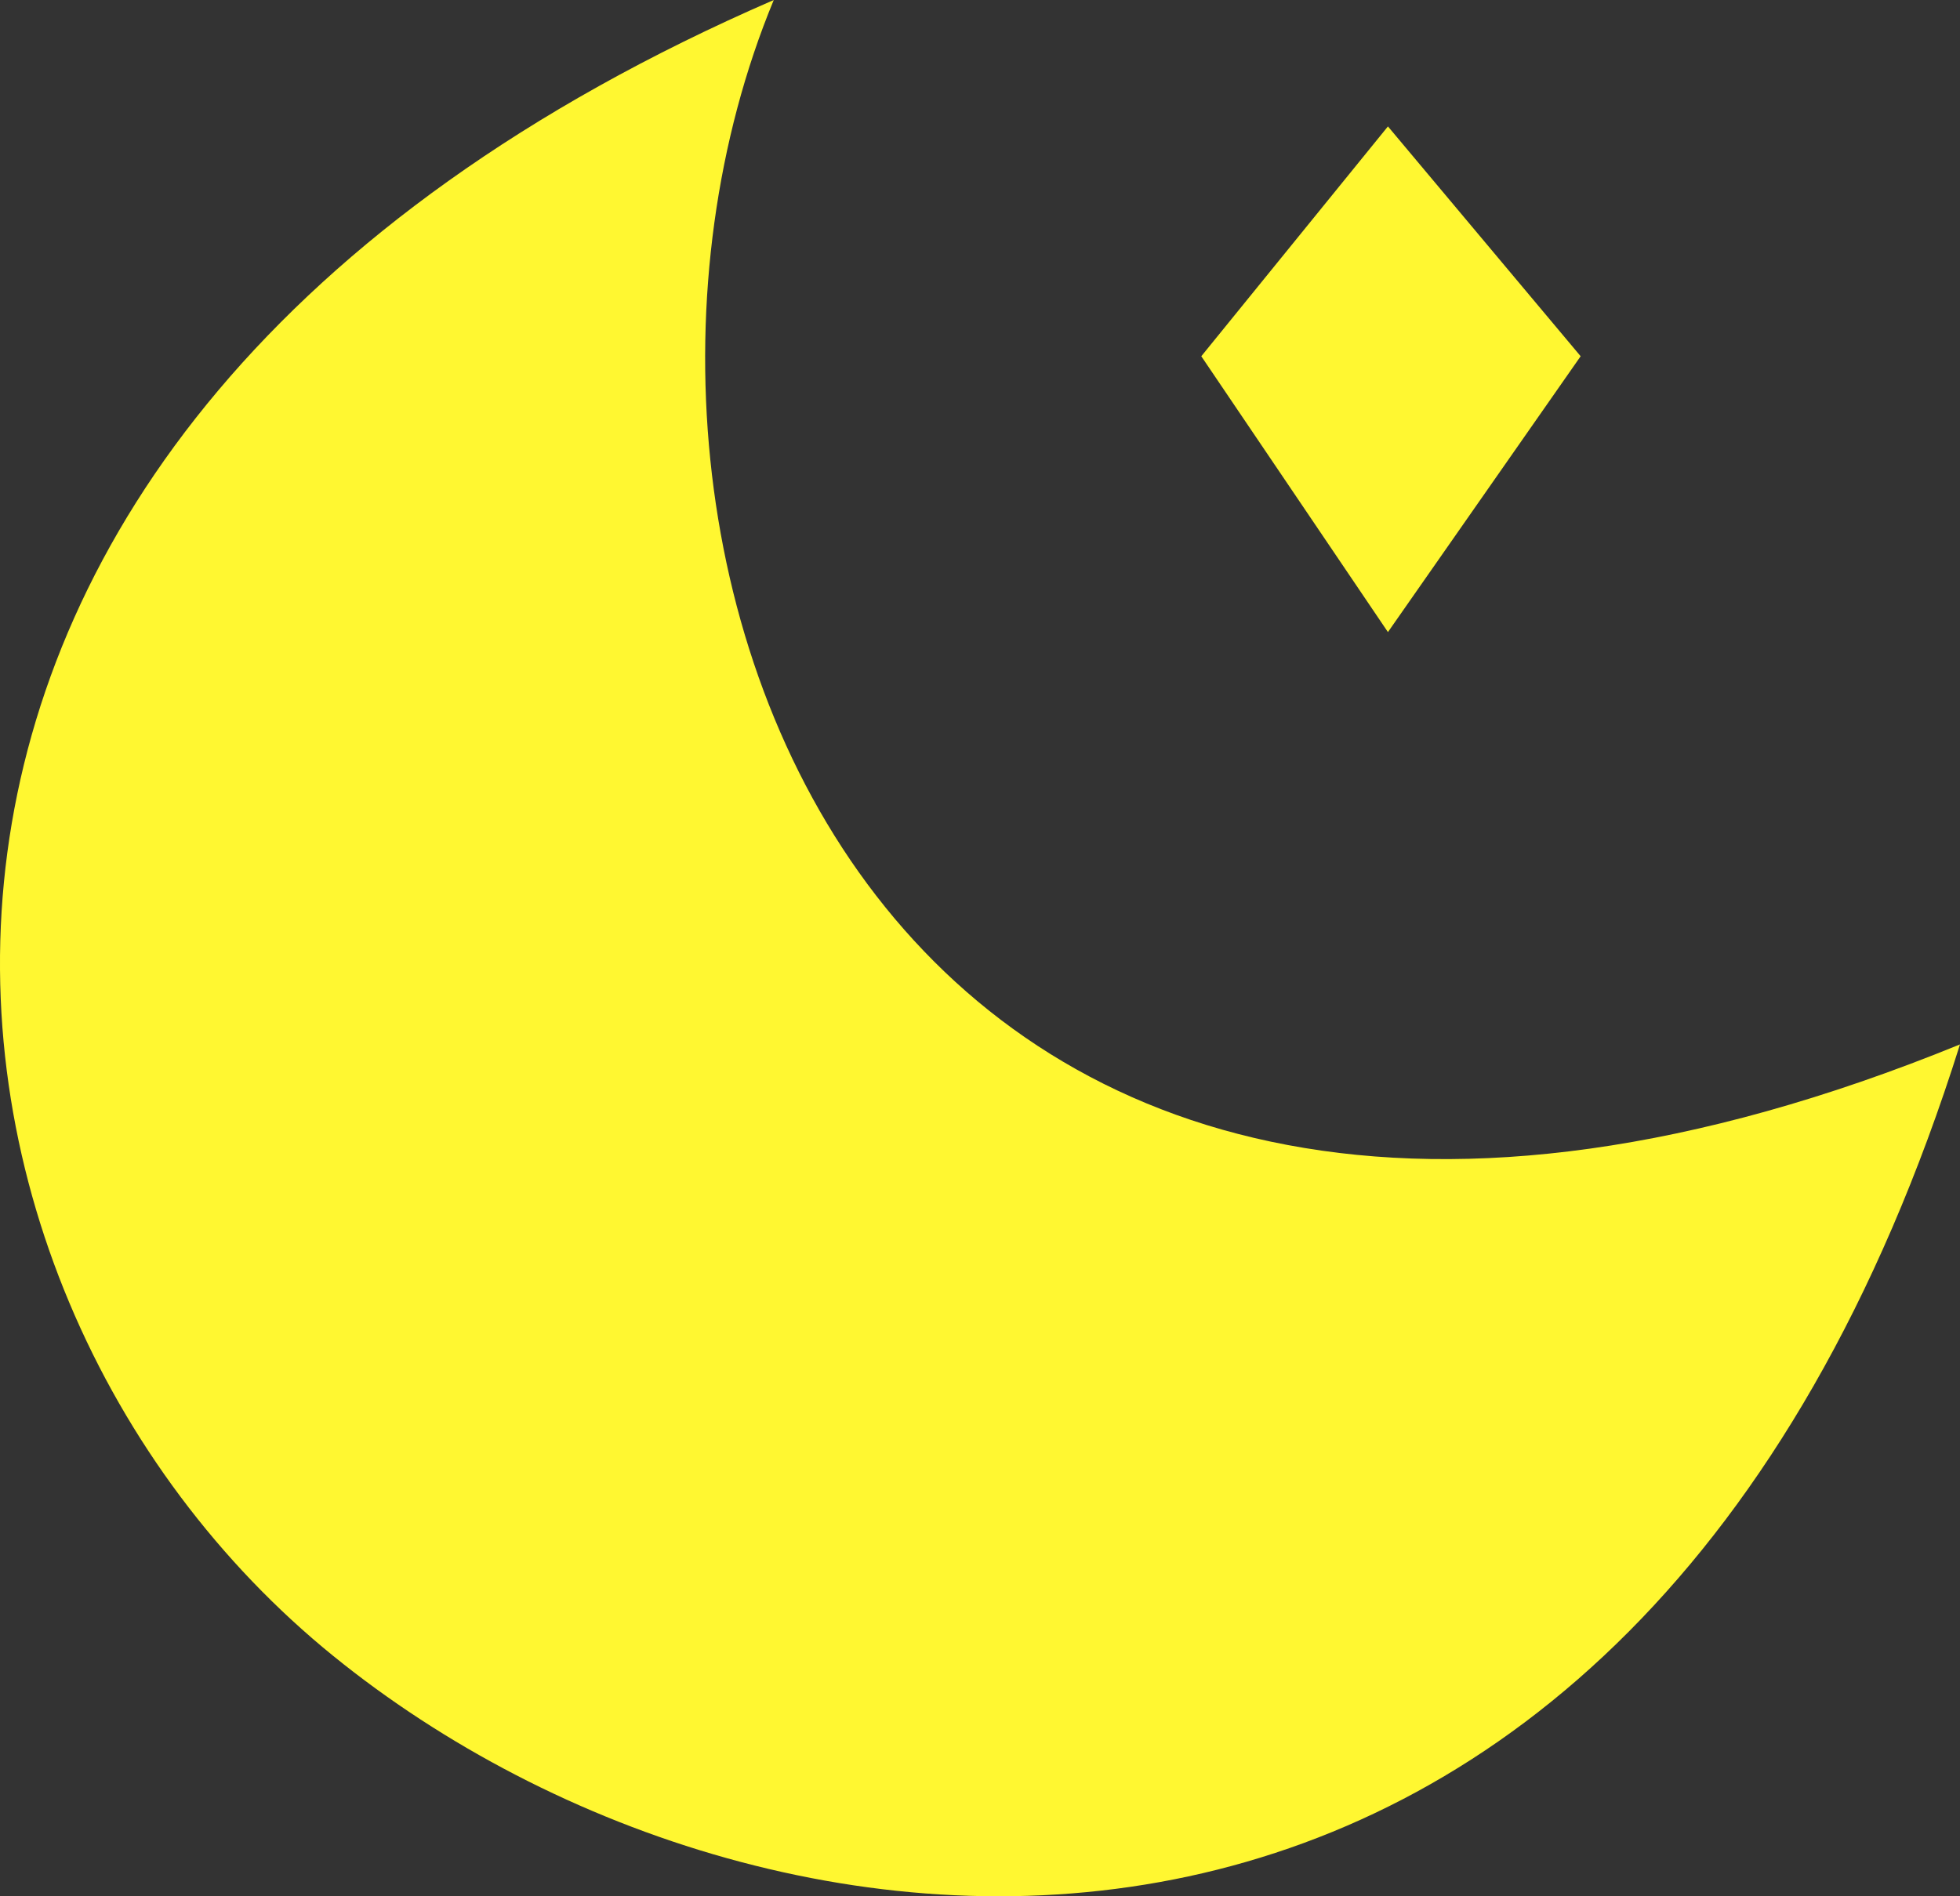 <svg width="31" height="30" viewBox="0 0 31 30" fill="none" xmlns="http://www.w3.org/2000/svg">
<rect x="0" y="0" width="31" height="30" fill="#333333" stroke="none"/>
<path d="M19 5.636L21.952 2L25 5.636L21.952 10L19 5.636Z" fill="#FFF731"/>
<path d="M31 16.523C13.954 23.48 8.593 8.805 12.238 0C-3.605 6.877 -1.922 20.364 5.27 26.197C12.238 31.85 25.794 33.072 31 16.523Z" fill="#FFF731"/>
</svg>
